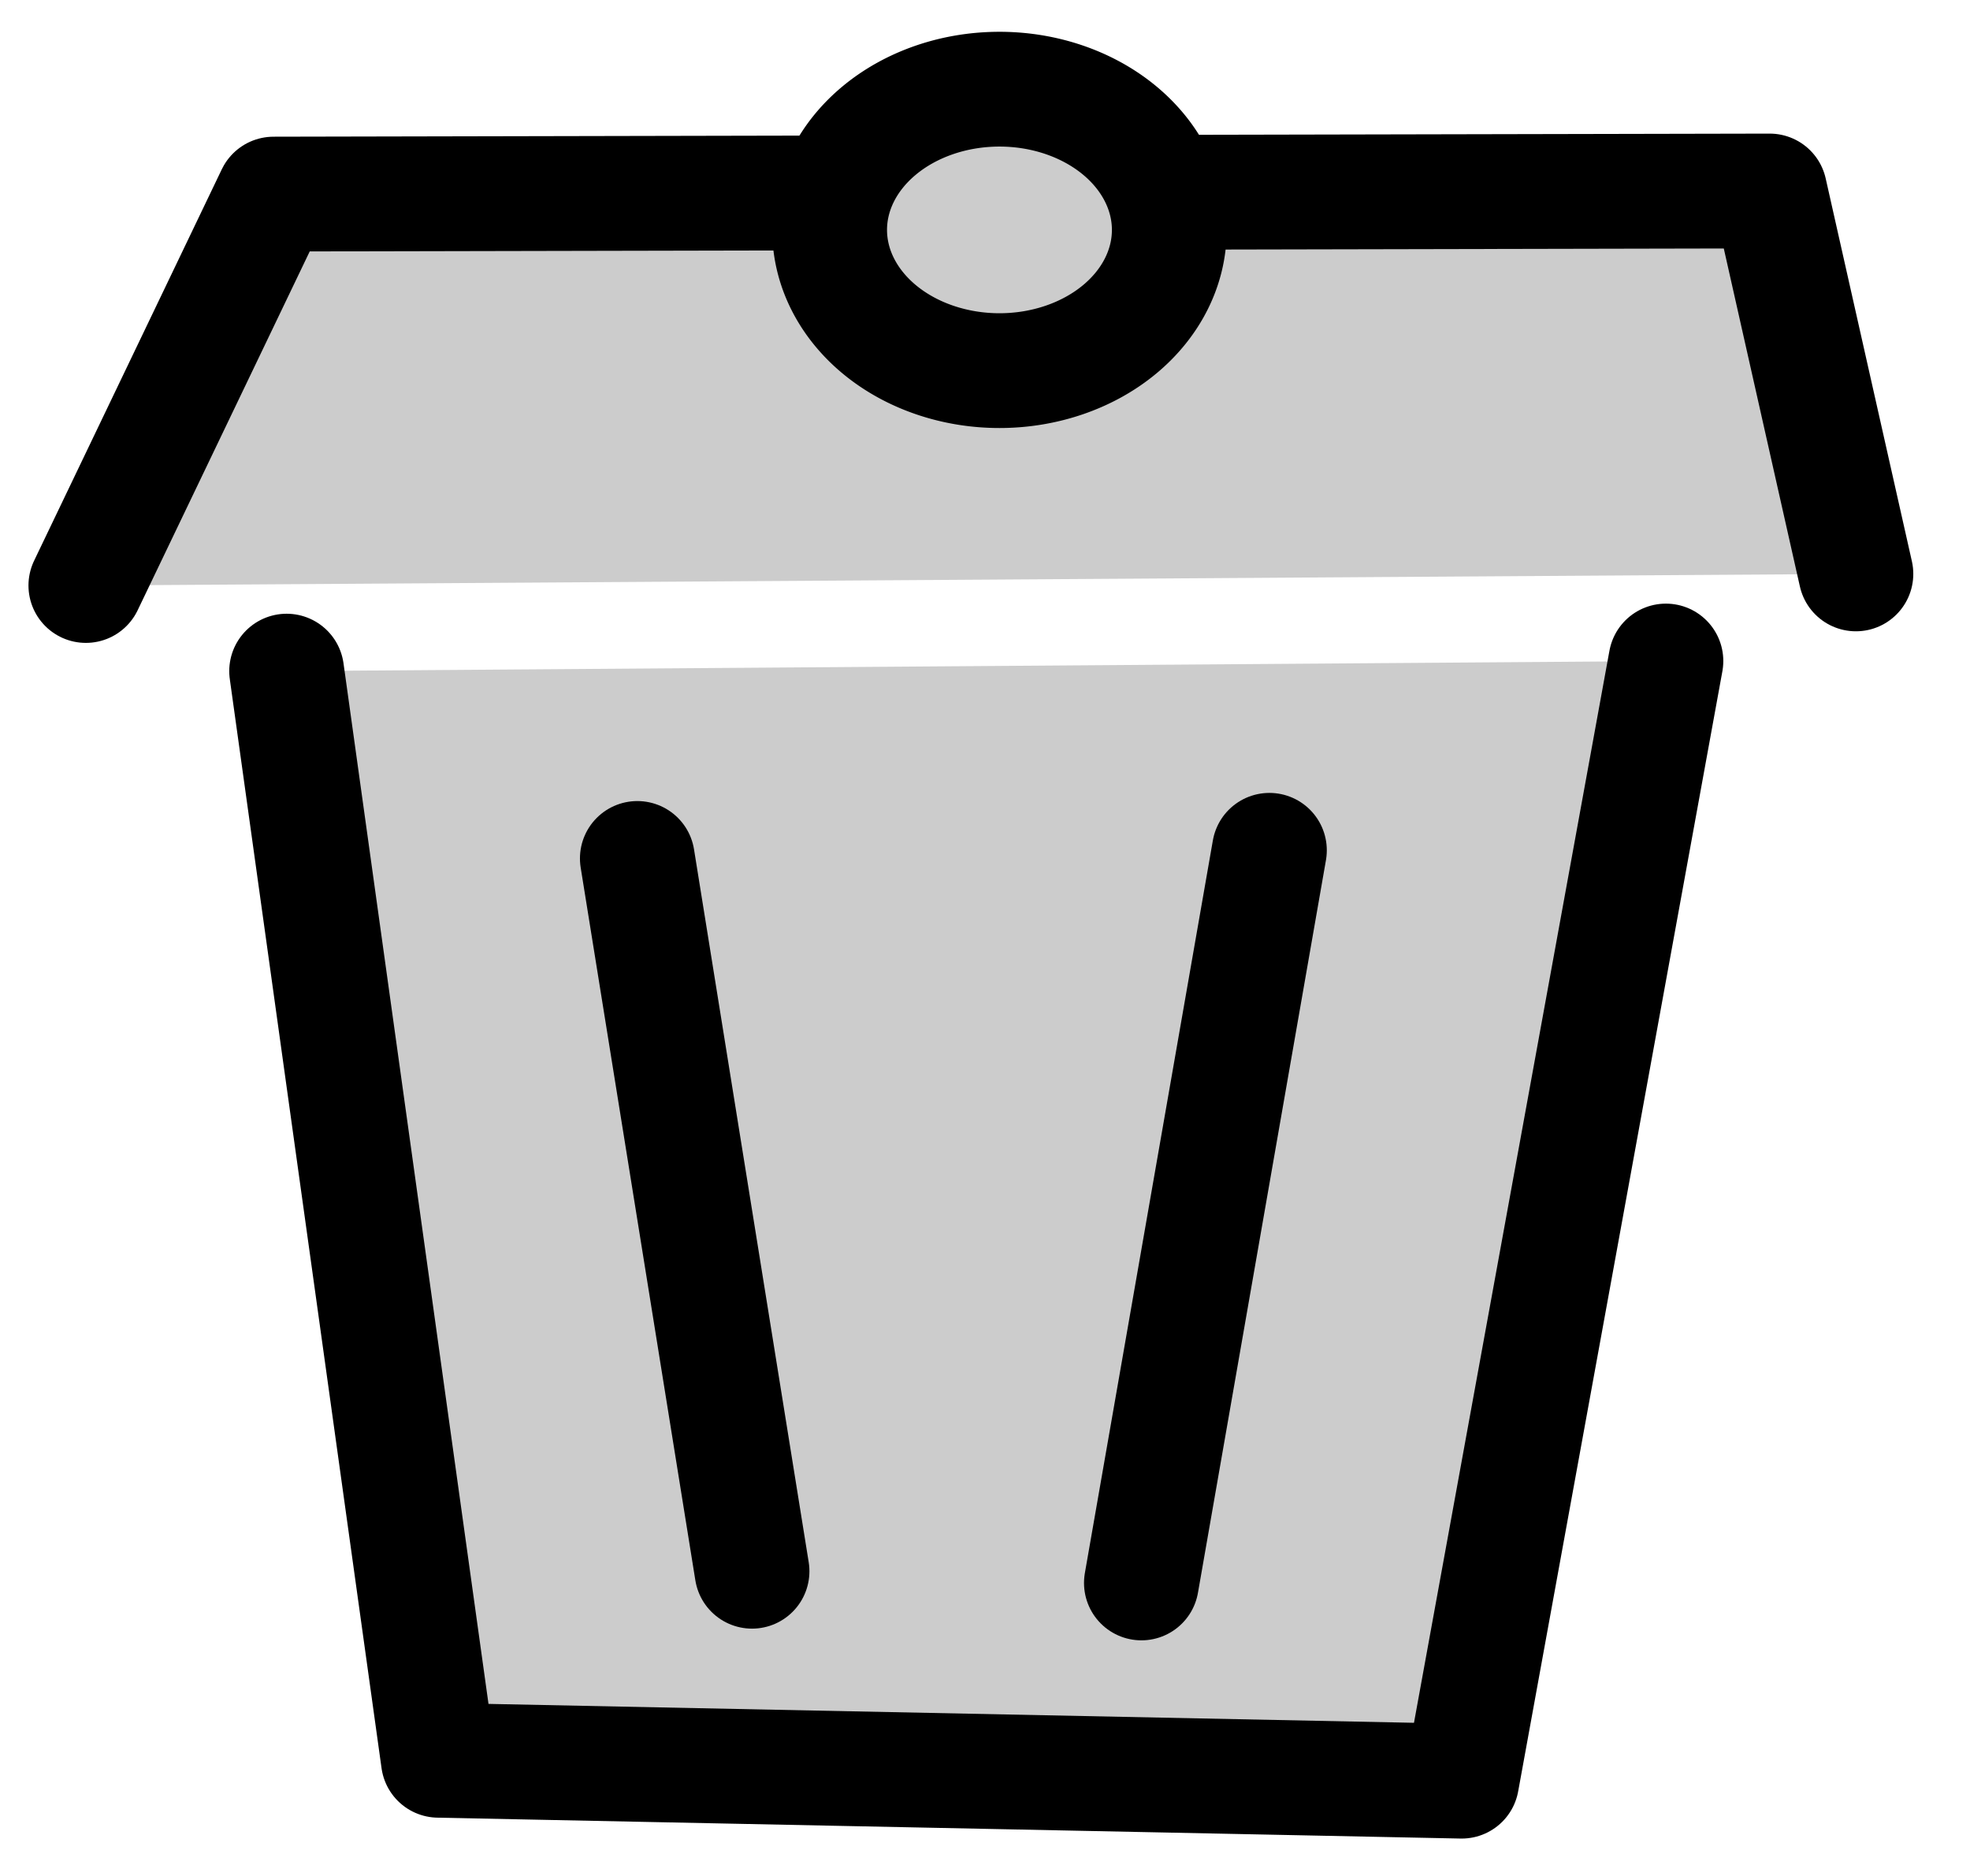 <?xml version="1.0" encoding="UTF-8" standalone="no"?>
<!-- Created with Inkscape (http://www.inkscape.org/) -->

<svg
   width="17.161mm"
   height="16.346mm"
   viewBox="0 0 17.161 16.346"
   version="1.1"
   id="svg1"
   inkscape:version="1.3.2 (091e20ef0f, 2023-11-25, custom)"
   sodipodi:docname="scrap_bin.svg"
   inkscape:export-filename="../rules/job_pngs/dice.png"
   inkscape:export-xdpi="150"
   inkscape:export-ydpi="150"
   xmlns:inkscape="http://www.inkscape.org/namespaces/inkscape"
   xmlns:sodipodi="http://sodipodi.sourceforge.net/DTD/sodipodi-0.dtd"
   xmlns="http://www.w3.org/2000/svg"
   xmlns:svg="http://www.w3.org/2000/svg">
  <sodipodi:namedview
     id="namedview1"
     pagecolor="#505050"
     bordercolor="#eeeeee"
     borderopacity="1"
     inkscape:showpageshadow="0"
     inkscape:pageopacity="0"
     inkscape:pagecheckerboard="0"
     inkscape:deskcolor="#d1d1d1"
     inkscape:document-units="mm"
     inkscape:zoom="6.1976141"
     inkscape:cx="20.41108"
     inkscape:cy="46.630848"
     inkscape:window-width="1920"
     inkscape:window-height="1015"
     inkscape:window-x="0"
     inkscape:window-y="0"
     inkscape:window-maximized="1"
     inkscape:current-layer="layer1"
     showgrid="false" />
  <defs
     id="defs1" />
  <g
     inkscape:label="Layer 1"
     inkscape:groupmode="layer"
     id="layer1"
     transform="translate(-1.435,-1.578)">
    <path
       style="fill:#cccccc;stroke:#000000;stroke-width:1;stroke-linecap:round;stroke-linejoin:round;stroke-dasharray:none;paint-order:fill markers stroke"
       d="m 3.932,7.425 1.322,9.489 8.914,0.182 1.779,-9.759"
       id="path8"
       sodipodi:nodetypes="cccc" />
    <path
       style="fill:#cccccc;stroke:#000000;stroke-width:1;stroke-linecap:round;stroke-linejoin:round;stroke-dasharray:none;paint-order:fill markers stroke"
       d="M 6.987,9.057 7.986,15.267"
       id="path9" />
    <path
       style="fill:#cccccc;stroke:#000000;stroke-width:1;stroke-linecap:round;stroke-linejoin:round;stroke-dasharray:none;paint-order:fill markers stroke"
       d="M 12.493,8.986 11.378,15.369"
       id="path10" />
    <path
       style="fill:#cccccc;stroke:#000000;stroke-width:1;stroke-linecap:round;stroke-linejoin:round;stroke-dasharray:none;paint-order:fill markers stroke"
       d="M 2.183,6.679 3.818,3.269 16.851,3.242 17.602,6.578"
       id="path11" />
    <path
       style="fill:#cccccc;stroke:#000000;stroke-width:1;stroke-linecap:round;stroke-linejoin:round;stroke-dasharray:none;paint-order:fill markers stroke"
       id="path12"
       sodipodi:type="arc"
       sodipodi:cx="10.14127"
       sodipodi:cy="3.5806746"
       sodipodi:rx="1.4794947"
       sodipodi:ry="1.2260044"
       sodipodi:start="0"
       sodipodi:end="6.2783333"
       sodipodi:open="true"
       sodipodi:arc-type="arc"
       d="M 11.621,3.581 A 1.479,1.226 0 0 1 10.143,4.807 1.479,1.226 0 0 1 8.662,3.584 1.479,1.226 0 0 1 10.136,2.355 1.479,1.226 0 0 1 11.621,3.575" />
  </g>
</svg>
